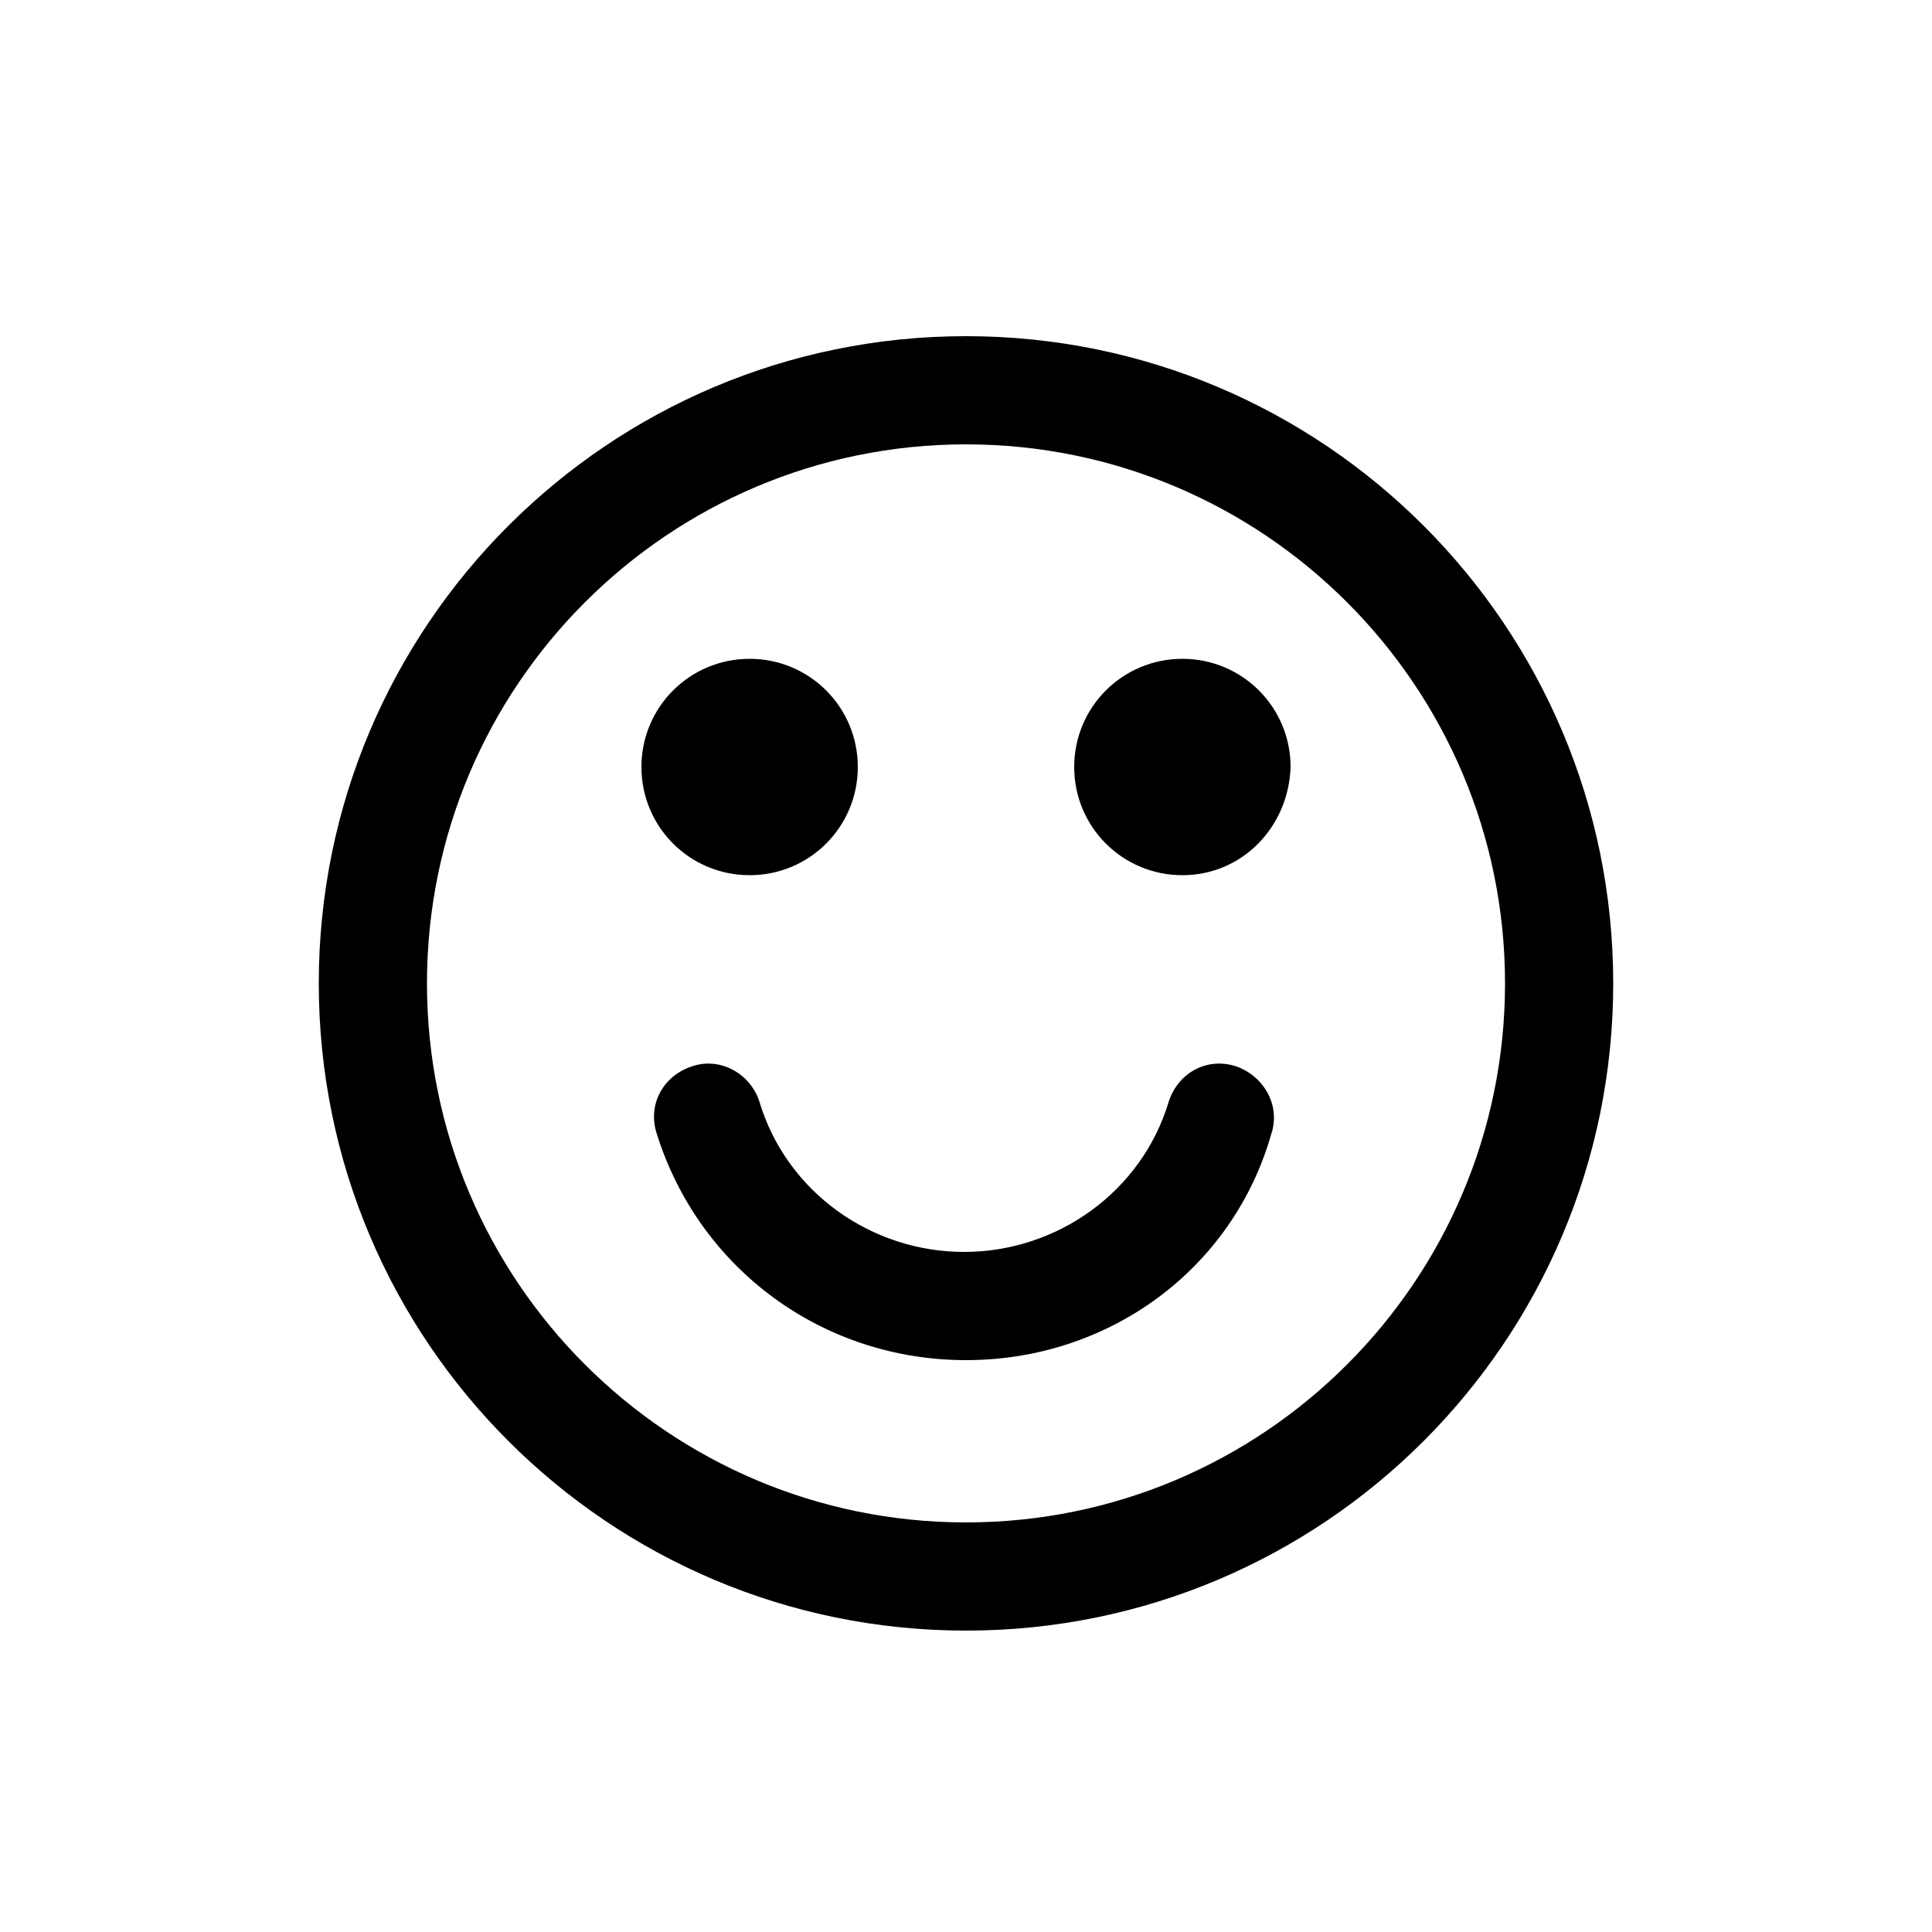 <svg version="1.1" 
     xmlns="http://www.w3.org/2000/svg" 
     viewBox="0 0 100 100" >

	<path d="M50,84.4c-18.5,0-33.5-15-33.5-33.5c0-18.5,15-33.5,33.5-33.5s33.5,15,33.5,33.5
		C83.5,69.4,68.5,84.4,50,84.4z M50,23c-15.4,0-27.9,12.5-27.9,27.9S34.6,78.8,50,78.8c15.4,0,27.9-12.5,27.9-27.9S65.4,23,50,23z
		 M38.8,45.3c-3.1,0-5.6-2.5-5.6-5.6c0-3.1,2.5-5.6,5.6-5.6s5.6,2.5,5.6,5.6C44.4,42.8,41.9,45.3,38.8,45.3z M50,70.4
		c-7.4,0-13.8-4.7-16-11.7c-0.5-1.5,0.3-3,1.8-3.5c1.4-0.5,3,0.3,3.5,1.8c1.4,4.7,5.8,7.8,10.6,7.8s9.2-3.1,10.6-7.8
		c0.5-1.5,2-2.3,3.5-1.8c1.4,0.5,2.3,2,1.8,3.5C63.8,65.7,57.4,70.4,50,70.4z M61.2,45.3c-3.1,0-5.6-2.5-5.6-5.6
		c0-3.1,2.5-5.6,5.6-5.6c3.1,0,5.6,2.5,5.6,5.6C66.7,42.8,64.3,45.3,61.2,45.3z"/>
</svg>
